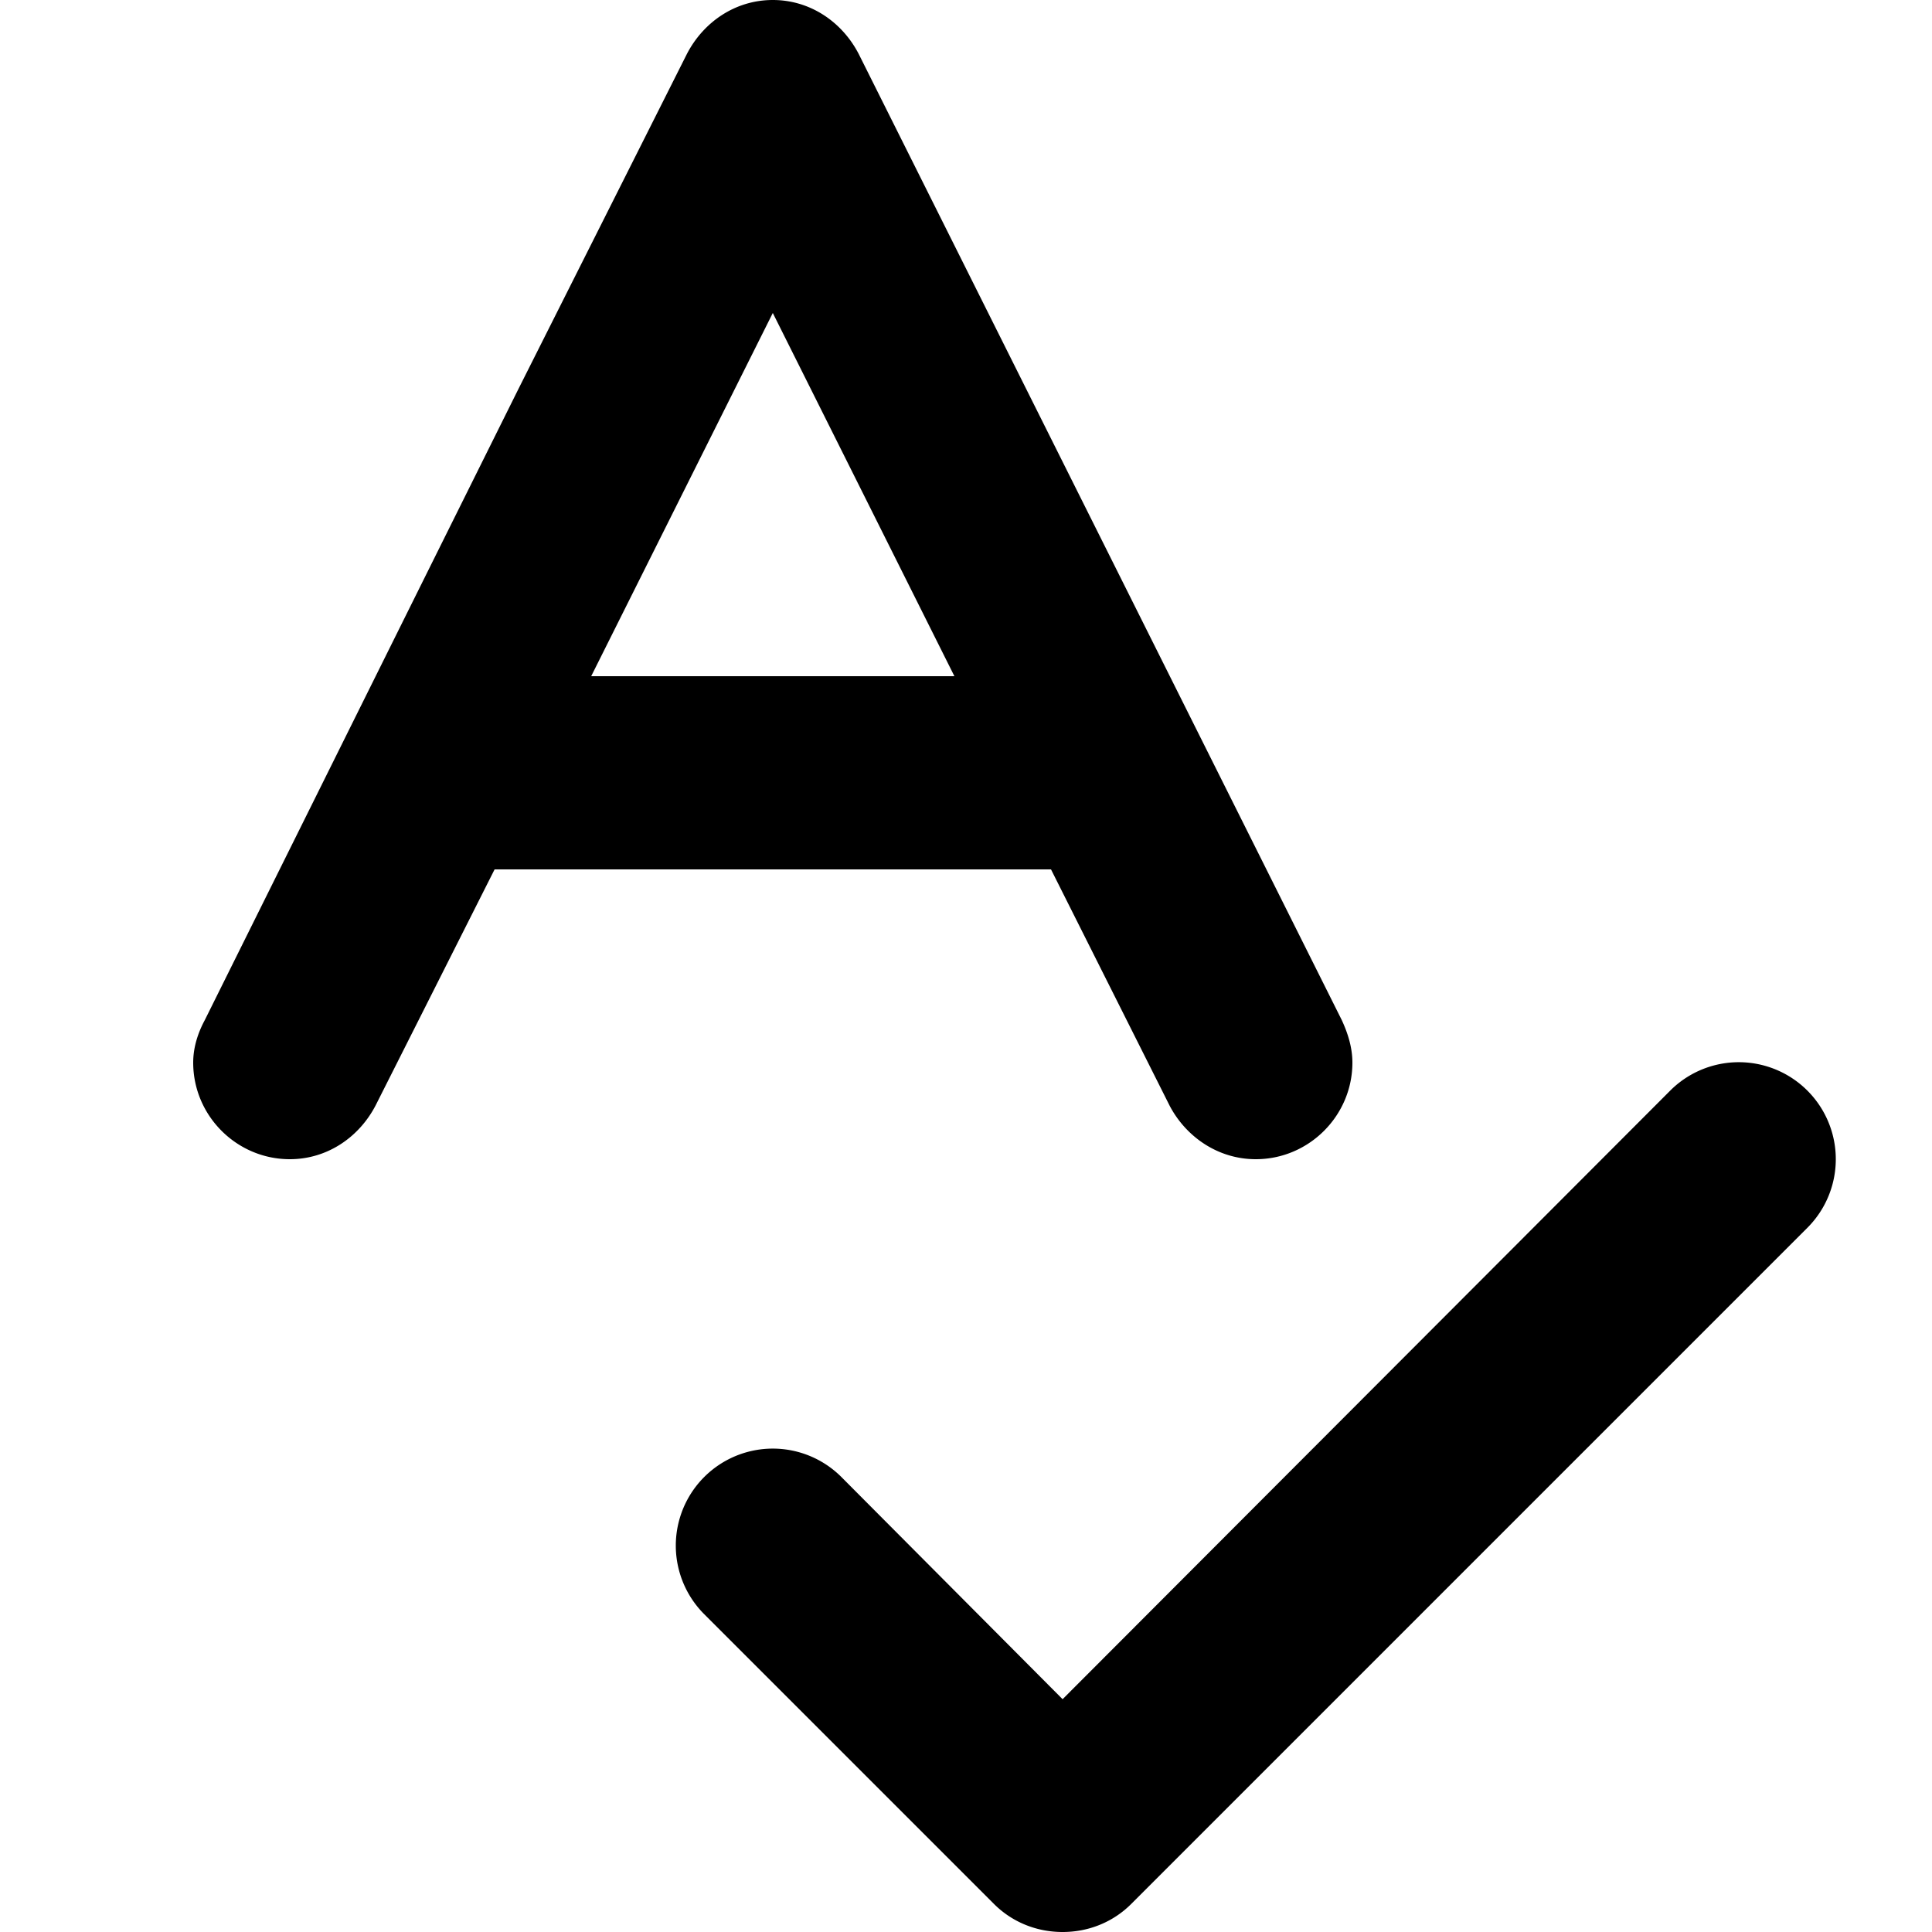 <svg xmlns="http://www.w3.org/2000/svg" viewBox="0 0 20 20">
  <path d="m8.89.56 5 10c.06.13.11.28.11.44 0 .55-.45 1-1 1-.39 0-.72-.23-.89-.55L10.88 9H5.12l-1.23 2.44c-.17.33-.5.56-.89.56-.55 0-1-.45-1-1 0-.16.05-.31.12-.44l2.35-4.73.9-1.81L7.11.56C7.28.23 7.61 0 8 0s.72.23.89.56M6.12 7h3.76L8 3.24zm11.17 4.29a1.004 1.004 0 1 1 1.42 1.42l-7 7c-.18.18-.43.29-.71.29s-.53-.11-.71-.29l-3-3a1.003 1.003 0 1 1 1.42-1.42l2.29 2.3z"/>
</svg>

